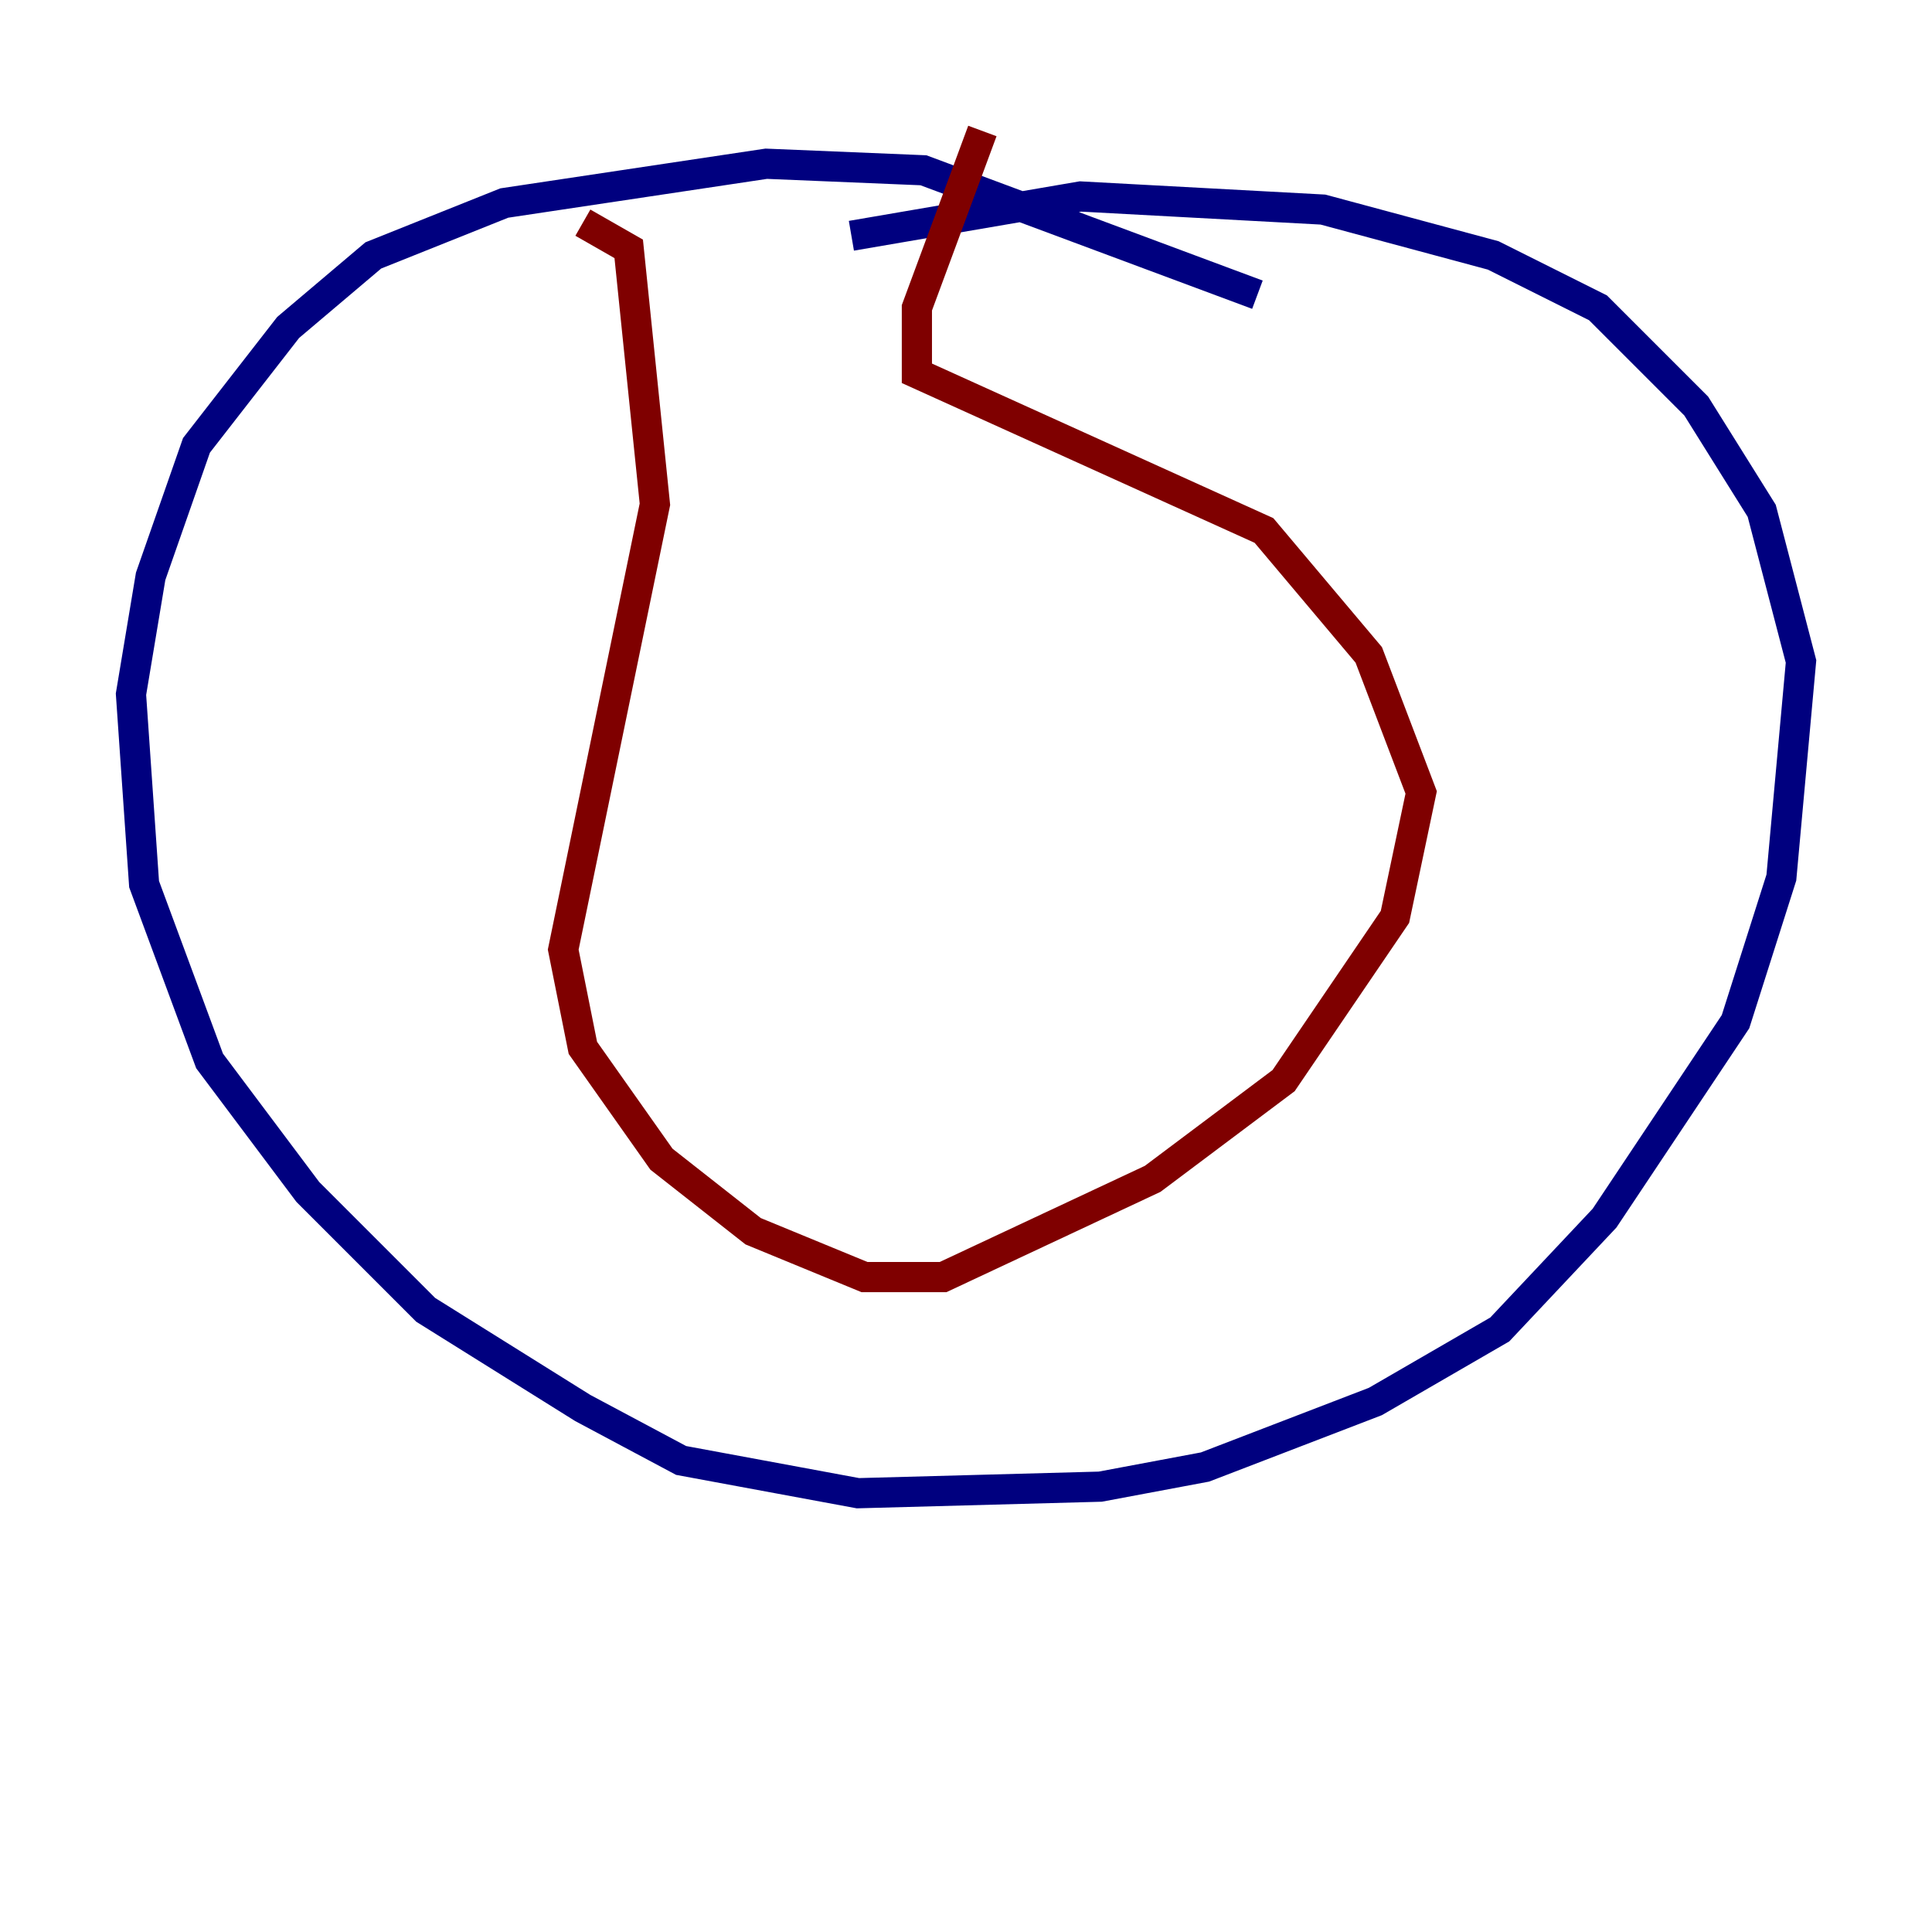 <?xml version="1.0" encoding="utf-8" ?>
<svg baseProfile="tiny" height="128" version="1.2" viewBox="0,0,128,128" width="128" xmlns="http://www.w3.org/2000/svg" xmlns:ev="http://www.w3.org/2001/xml-events" xmlns:xlink="http://www.w3.org/1999/xlink"><defs /><polyline fill="none" points="83.308,19.525 61.18,11.281 50.766,10.848 33.41,13.451 24.732,16.922 19.091,21.695 13.017,29.505 9.98,38.183 8.678,45.993 9.546,58.576 13.885,70.291 20.393,78.969 28.203,86.78 38.617,93.288 45.125,96.759 56.841,98.929 72.895,98.495 79.837,97.193 91.119,92.854 99.363,88.081 106.305,80.705 114.983,67.688 118.02,58.142 119.322,43.824 116.719,33.844 112.38,26.902 105.871,20.393 98.929,16.922 87.647,13.885 71.593,13.017 56.407,15.62" stroke="#00007f" stroke-width="2" /><polyline fill="none" points="38.617,14.752 41.654,16.488 43.39,33.41 37.315,62.915 38.617,69.424 43.824,76.8 49.898,81.573 57.275,84.61 62.481,84.61 76.366,78.102 85.044,71.593 92.42,60.746 94.156,52.502 90.685,43.39 83.742,35.146 60.746,24.732 60.746,20.393 65.085,8.678" stroke="#7f0000" stroke-width="2" /></svg>